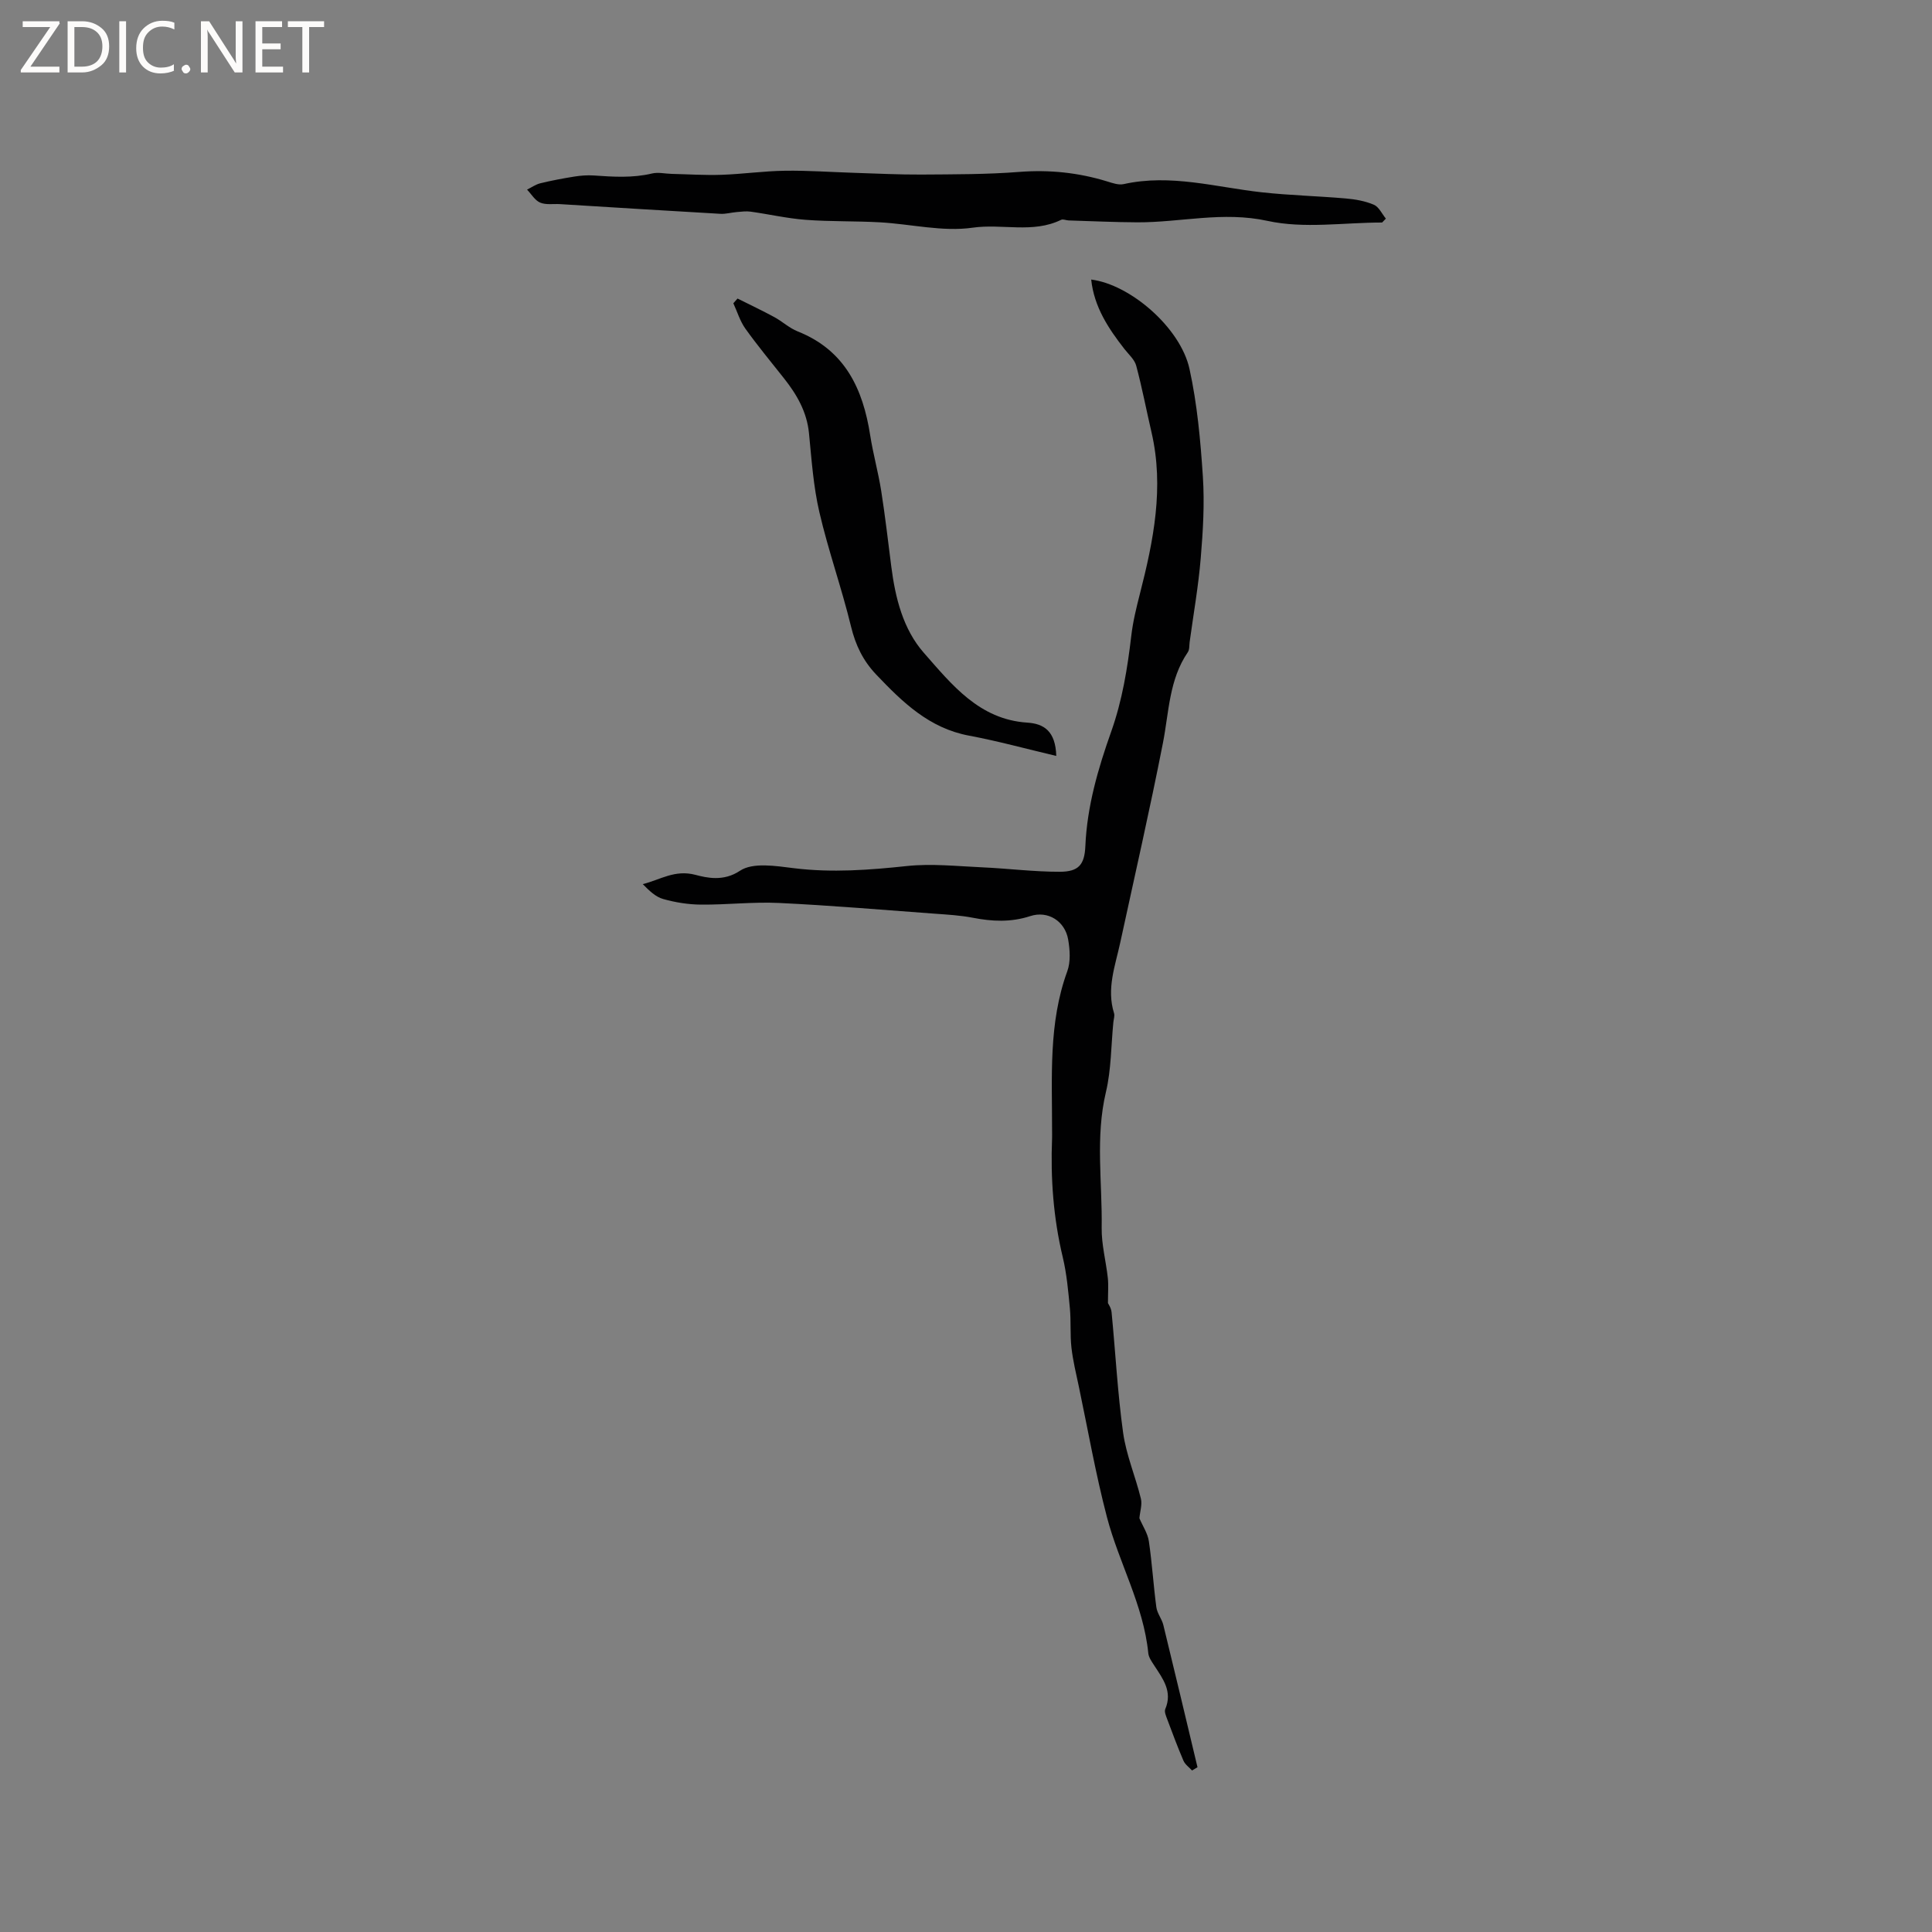 <svg enable-background="new 0 0 400 400" viewBox="0 0 400 400" xmlns="http://www.w3.org/2000/svg"><rect x="0" y="0" width="400" height="400" fill="#808080" stroke="none"/><g fill="#fcfbfa"><path d="m12.4 4.8-6.1 9h6v1.2h-8v-.5l6.1-8.9h-5.7v-1.2h7.6v.4z"/><path d="m14 15v-10.6h3c1.6 0 2.9.5 4 1.4s1.6 2.2 1.6 3.8-.5 3-1.6 3.9-2.4 1.5-4 1.5zm1.4-9.4v8.2h1.6c1.3 0 2.4-.4 3.1-1.1s1.1-1.8 1.1-3.1-.4-2.3-1.2-3-1.8-1-3.1-1z"/><path d="m26.1 4.4v10.6h-1.4v-10.6z"/><path d="m36.1 14.6c-.8.4-1.8.6-2.9.6-1.5 0-2.7-.5-3.6-1.4s-1.4-2.2-1.4-3.8c0-1.7.5-3.1 1.5-4.1s2.3-1.6 3.9-1.6c1 0 1.8.1 2.5.4v1.4c-.8-.4-1.6-.6-2.5-.6-1.2 0-2.1.4-2.9 1.2s-1.1 1.8-1.1 3.2c0 1.3.3 2.3 1 3s1.6 1.1 2.7 1.1c1 0 2-.2 2.7-.7v1.3z"/><path d="m37.6 14.3c0-.2.1-.5.3-.6s.4-.3.6-.3c.3 0 .5.1.6.3s.3.4.3.6-.1.4-.3.6-.4.3-.6.3c-.3 0-.5-.1-.6-.3s-.3-.4-.3-.6z"/><path d="m50.2 15h-1.6l-5.3-8.2c-.2-.2-.3-.5-.4-.7 0 .2.1.7.1 1.5v7.4h-1.4v-10.6h1.7l5.2 8.1c.2.4.4.6.4.7 0-.3-.1-.8-.1-1.5v-7.3h1.4z"/><path d="m58.6 15h-5.7v-10.6h5.5v1.2h-4.1v3.4h3.8v1.2h-3.8v3.6h4.3z"/><path d="m67.1 5.6h-3.1v9.4h-1.4v-9.4h-3v-1.2h7.5z"/></g><path d="m235.9 314.33c.69 1.63 1.72 3.14 1.96 4.77.67 4.53.94 9.12 1.55 13.66.17 1.27 1.14 2.41 1.45 3.69 2.4 9.8 4.72 19.62 7.07 29.44-.38.22-.76.45-1.13.67-.61-.67-1.44-1.24-1.78-2.03-1.21-2.82-2.28-5.7-3.36-8.58-.25-.68-.64-1.56-.4-2.11 1.54-3.64-.5-6.27-2.29-9.02-.51-.79-1.14-1.66-1.23-2.55-.99-9.97-6.08-18.69-8.56-28.17-2.33-8.89-3.92-17.99-5.81-26.99-.57-2.69-1.23-5.38-1.54-8.11-.3-2.68-.07-5.41-.32-8.1-.34-3.56-.65-7.16-1.48-10.62-1.94-8.11-2.54-16.31-2.21-24.6.02-.53 0-1.06 0-1.59.02-11.09-.78-22.24 3.15-33 .72-1.97.55-4.44.18-6.58-.66-3.81-4.19-6.04-7.85-4.84-4.01 1.31-7.88 1.12-11.89.34-2.58-.5-5.24-.65-7.88-.84-10.74-.79-21.48-1.71-32.23-2.22-5.38-.26-10.79.39-16.19.34-2.61-.02-5.29-.45-7.81-1.16-1.58-.44-2.91-1.75-4.22-3.08 3.69-.93 6.62-3.05 10.92-1.92 2.27.6 5.78 1.44 9.19-.84 2.67-1.79 7.44-1 11.18-.54 7.87.97 15.6.38 23.43-.45 5.11-.54 10.36.04 15.54.27 5.36.24 10.72.93 16.08.92 3.86-.01 5.12-1.42 5.29-5.29.35-8.26 2.64-16.09 5.36-23.75 2.29-6.47 3.36-13.08 4.15-19.82.34-2.92 1.05-5.81 1.78-8.67 2.82-11.01 5.05-22.05 2.41-33.45-1.07-4.6-1.95-9.24-3.17-13.8-.34-1.27-1.56-2.33-2.43-3.44-3.34-4.28-6.29-8.73-6.89-14.39 8.05 1 18.46 9.93 20.35 18.49 1.6 7.28 2.28 14.82 2.77 22.28.37 5.6.03 11.29-.44 16.9-.48 5.8-1.5 11.55-2.29 17.33-.1.73-.01 1.61-.39 2.16-3.89 5.69-3.89 12.38-5.15 18.8-2.71 13.81-5.85 27.53-8.83 41.29-1.04 4.82-2.88 9.57-1.29 14.64.17.55-.08 1.25-.14 1.87-.48 4.83-.43 9.78-1.54 14.46-2.22 9.36-.73 18.75-.88 28.11-.05 3.44.89 6.89 1.27 10.35.16 1.51.03 3.06.03 5.24.05.12.66.97.75 1.88.81 8.32 1.24 16.69 2.39 24.96.65 4.63 2.56 9.06 3.68 13.64.3 1.23-.19 2.68-.31 4.05z" fill="#010102"/><path d="m286.15 46.07c-7.93 0-16.16 1.32-23.73-.34-9.25-2.02-17.97.33-26.91.3-4.75-.02-9.5-.25-14.25-.39-.53-.02-1.16-.32-1.56-.13-5.87 2.87-12.21.75-18.33 1.63-6.2.89-12.75-.75-19.16-1.11-5.14-.29-10.3-.13-15.43-.52-3.81-.29-7.57-1.16-11.36-1.69-.93-.13-1.9 0-2.85.08-1.14.09-2.29.43-3.41.37-11.08-.63-22.16-1.33-33.24-2.01-1.37-.08-2.89.19-4.08-.31-1.09-.46-1.82-1.76-2.72-2.69.91-.45 1.77-1.07 2.73-1.31 2.32-.57 4.68-1.01 7.04-1.39 1.32-.21 2.69-.32 4.02-.23 4.04.28 8.06.55 12.08-.41 1.28-.31 2.72.05 4.08.08 3.45.08 6.91.31 10.35.19 4.37-.15 8.73-.78 13.1-.84 4.76-.07 9.52.28 14.28.43 4.66.14 9.32.39 13.97.36 6.77-.05 13.56-.02 20.3-.55 6.24-.48 12.22.15 18.15 1.97 1.1.34 2.36.79 3.41.56 9.74-2.17 19.13.65 28.66 1.7 5.76.63 11.58.77 17.35 1.27 1.97.17 4.01.53 5.81 1.3 1.04.45 1.67 1.88 2.48 2.87-.25.27-.52.54-.78.81z" fill="#010102"/><path d="m218.69 156.51c-6.27-1.48-12.11-3.09-18.05-4.2-8.27-1.54-13.8-6.94-19.25-12.67-2.71-2.86-4.25-6.05-5.19-9.91-1.93-7.96-4.71-15.72-6.56-23.7-1.24-5.33-1.61-10.87-2.15-16.35-.44-4.43-2.52-8-5.18-11.36-2.69-3.41-5.47-6.75-7.99-10.28-1.11-1.55-1.67-3.49-2.49-5.25.29-.33.58-.65.87-.98 2.54 1.27 5.12 2.49 7.61 3.84 1.66.9 3.1 2.27 4.83 2.96 9.8 3.89 13.53 11.88 15.03 21.55.6 3.84 1.66 7.6 2.27 11.44.82 5.21 1.42 10.45 2.09 15.68.83 6.51 2.44 12.99 6.75 17.89 5.77 6.56 11.45 13.79 21.39 14.44 3.47.22 5.87 1.76 6.02 6.9z" fill="#010102"/></svg>